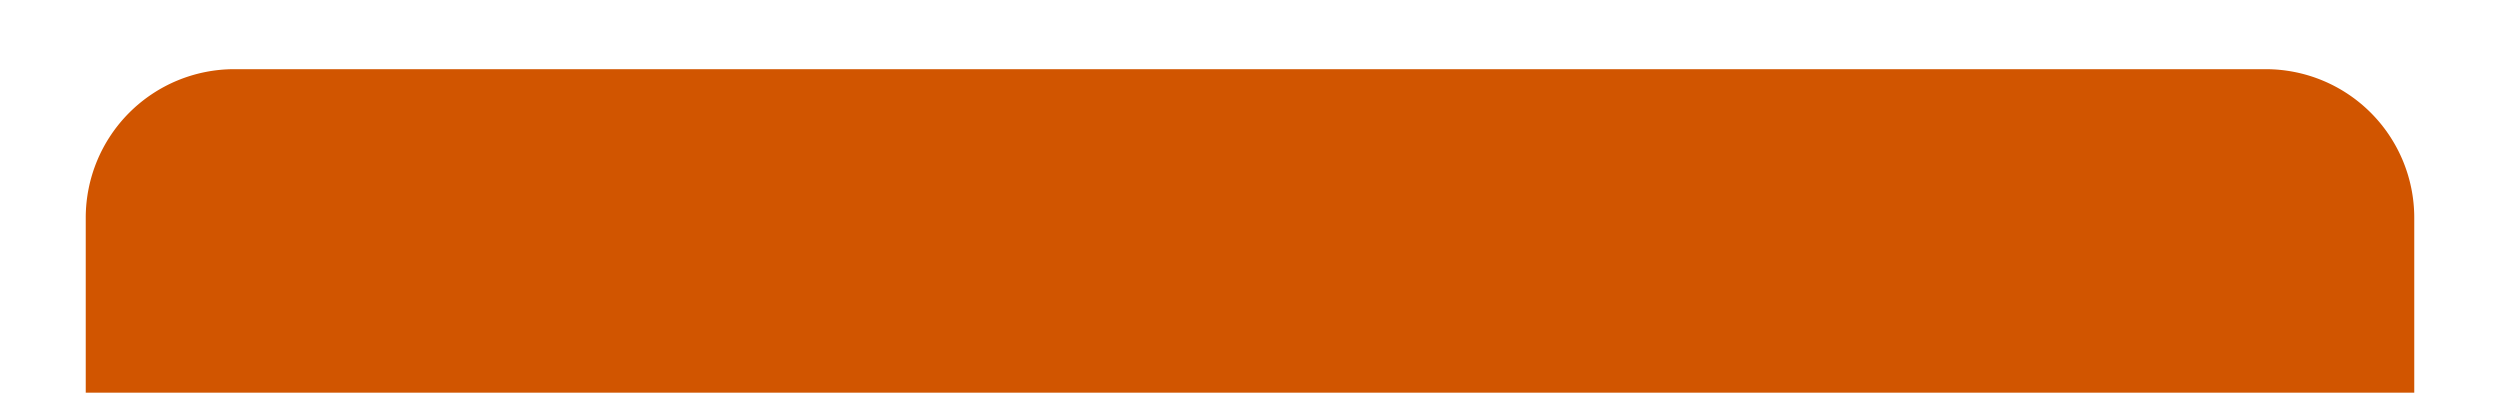 <svg id="Layer_1" data-name="Layer 1" xmlns="http://www.w3.org/2000/svg" xmlns:xlink="http://www.w3.org/1999/xlink" viewBox="0 0 249 39.11"><defs><style>.cls-1{fill:none;}.cls-2{fill:#d15500;}.cls-3{clip-path:url(#clip-path);}.cls-4{fill:#ffcd00;}</style><clipPath id="clip-path"><rect class="cls-1" x="-435.75" y="487.89" width="1200" height="428.86"/></clipPath></defs><path class="cls-2" d="M240.46,39.11V21.69a14.8,14.8,0,0,0-14.8-14.8H23.34a14.8,14.8,0,0,0-14.8,14.8V39.11Z"/><g class="cls-3"><path class="cls-4" d="M727.76,475A657.14,657.14,0,0,1,765.31,639.8a611,611,0,0,1,2.54,79.64A631,631,0,0,1,750.93,845a597.13,597.13,0,0,1-233.31,346.53,618.16,618.16,0,0,1-145.25,77.26q-113.14,42.27-236.72,41.37a679.81,679.81,0,0,1-91.06-6.72A715.22,715.22,0,0,1-78.54,1275a726.2,726.2,0,0,1-189.16-94.11,724.41,724.41,0,0,1-159.75-151.12c-3.43-4.42-7.06-8.72-10.6-13.08q-.56-54.72-1.09-109.46a19.47,19.47,0,0,1,2.8,3.2,651,651,0,0,0,66,97.57,678.28,678.28,0,0,0,186.42,158.58A671.74,671.74,0,0,0,2.39,1240.21a650.27,650.27,0,0,0,145.07,16.84,618,618,0,0,0,204.2-33.5,575.91,575.91,0,0,0,156.62-82.27q105.32-78.1,164.51-193.46a557.85,557.85,0,0,0,56-175.56,581.07,581.07,0,0,0,3.62-138.6q-10.77-115.85-64.38-222.4A657.5,657.5,0,0,0,555.48,252.08,677.48,677.48,0,0,0,357,108.14,669.63,669.63,0,0,0,199.35,55.32,646.78,646.78,0,0,0,95.64,42.84q-115.43-4.4-222.57,31.45A578.62,578.62,0,0,0-293.43,162a556.2,556.2,0,0,0-89.86,85.31,558.22,558.22,0,0,0-58.32,83.6,32.49,32.49,0,0,1-3.24,4q-.47-46.06-.92-92.12a47.51,47.51,0,0,0,4.5-4.35A599.05,599.05,0,0,1-326.75,128.78,618.62,618.62,0,0,1-171,45.92Q-64.63,7.38,51,6.62A697.81,697.81,0,0,1,185.66,19,711.71,711.71,0,0,1,334.87,64.59,727.78,727.78,0,0,1,521.08,180.18a720.82,720.82,0,0,1,127,140.72A691.88,691.88,0,0,1,727.76,475M-304.17,1002.76a616.84,616.84,0,0,1-89.13-125.9,595.18,595.18,0,0,1-44.8-108.49,42.45,42.45,0,0,0-2.48-5.31q-1.5-150.1-3-300.22a24.43,24.43,0,0,0,2.07-4.16A503.35,503.35,0,0,1-415.66,388,516.46,516.46,0,0,1-288.93,214.81q74.85-67.2,171-103.24,94-35.29,196.65-36.2a602.91,602.91,0,0,1,135.65,14.1,629.24,629.24,0,0,1,203.3,83.62A625.86,625.86,0,0,1,583.23,325q66.87,88.31,97.71,192.22A560.68,560.68,0,0,1,703.5,645.13,540.68,540.68,0,0,1,697,766.76a524.4,524.4,0,0,1-44.3,140.32,513.74,513.74,0,0,1-99.81,141.27q-84,84.36-198.52,126a569.6,569.6,0,0,1-149.61,32.18,601.89,601.89,0,0,1-102.14-.65A609.54,609.54,0,0,1-22.8,1181a635.4,635.4,0,0,1-281.37-178.23M-274,964a586.4,586.4,0,0,0,115.57,101.16,589.33,589.33,0,0,0,180.05,80.86c41.59,10.8,83.77,16.91,119.18,18.1,80,2.34,150.41-8.93,217.36-34.66Q497,1076.11,582.91,959.22c43-58.5,71.17-123.77,85.13-195.38a502.83,502.83,0,0,0,8.14-128.94q-6.3-98.32-48.47-190.07Q579,338.92,491,258.77A589.9,589.9,0,0,0,288.88,138a579.54,579.54,0,0,0-105-26.47A567.69,567.69,0,0,0,97.32,105,538.14,538.14,0,0,0-80.54,134.61a505,505,0,0,0-143.63,77.44,485.18,485.18,0,0,0-84.69,83.51A483.73,483.73,0,0,0-393,456.49a493.93,493.93,0,0,0-18.95,95.65,516.59,516.59,0,0,0-.77,89.19,525.85,525.85,0,0,0,30.91,142Q-345.46,882.75-274,964M232.09-453.85A1390,1390,0,0,0,78.81-488.44,1363.93,1363.93,0,0,0-112.7-506.79q-65-1.59-129.51,3.18a1305.5,1305.5,0,0,0-205.43,31.72c-1.78.42-3.49,1.06-5.23,1.6q.56,56.9,1.13,113.79c31.52-10,63.68-18.11,96.22-25.05a1175.85,1175.85,0,0,1,233.06-25.72,1225.73,1225.73,0,0,1,133.83,5.84Q55.8-397,99.92-389.52q56.42,9.63,111.91,24.54A1288.44,1288.44,0,0,1,445-277.56,1307.24,1307.24,0,0,1,667-139.87Q716-102.21,761.16-60.18a57.7,57.7,0,0,0,5.3,4q-.56-56.35-1.12-112.71c-1.53-1.05-3.18-2-4.59-3.18a1454,1454,0,0,0-148-109.08A1441.39,1441.39,0,0,0,410.34-389.6a1421.93,1421.93,0,0,0-178.25-64.25M395.36-218.78a1162,1162,0,0,0-193.59-67.89Q146.41-300.73,90.12-309.2A1117.55,1117.55,0,0,0-52.57-321.52c-30.93-.69-61.76,0-92.51,1.95a1066,1066,0,0,0-192.65,29.76A1019,1019,0,0,0-444-257c-2.24.82-4.49,1.6-6.73,2.4q.47,46.07.92,92.12a939.61,939.61,0,0,1,158.4-55.76A974.39,974.39,0,0,1-83-247.89,1023.74,1023.74,0,0,1,23.25-246a1041.59,1041.59,0,0,1,113.23,14.25,1050.25,1050.25,0,0,1,118,28.65A1055.53,1055.53,0,0,1,375-158.28,1087.37,1087.37,0,0,1,542-66.1,1094.74,1094.74,0,0,1,674,38.26a1060.42,1060.42,0,0,1,90.8,94.93c1.07,1.26,2.37,2.35,3.57,3.52l-.91-91c-14.06-14-27.92-28.21-42.23-42a1149.94,1149.94,0,0,0-101.2-86.24A1182.94,1182.94,0,0,0,395.36-218.78m274.06,1333a636.68,636.68,0,0,1-102,104,664.49,664.49,0,0,1-187.6,107,700,700,0,0,1-153.14,38A730.56,730.56,0,0,1,66,1366.81a759.7,759.7,0,0,1-178.24-37.56A782.77,782.77,0,0,1-263,1259.61c-46.69-27.91-90.15-60-129.7-97-14.09-13.19-27.5-27.06-41.23-40.59a32.62,32.62,0,0,0-3-2.37q.51,50.4,1,100.8a26.82,26.82,0,0,1,3.69,2.34,848.59,848.59,0,0,0,154.74,109.1,839.15,839.15,0,0,0,200.89,78.9A820.65,820.65,0,0,0,29.12,1430.1a796,796,0,0,0,105.14,5.06,771,771,0,0,0,162.34-19.94,733,733,0,0,0,195.2-75.73A702.47,702.47,0,0,0,645.17,1222.8a673.85,673.85,0,0,0,104.4-135.12c8.8-15,16.66-30.63,25-46,.83-1.53,1.87-2.93,2.82-4.39l-1.26-125.71a38.27,38.27,0,0,0-2,4.27,639.71,639.71,0,0,1-104.72,198.31M613.12,54.73A990.65,990.65,0,0,0,502.22-27.9a994.34,994.34,0,0,0-170.64-87.73,982.61,982.61,0,0,0-113.46-37.24q-42.92-11.26-86.51-18.5A957.52,957.52,0,0,0,11.44-183.5a918,918,0,0,0-136.56,5,883.16,883.16,0,0,0-239.12,61.21,819.35,819.35,0,0,0-77.4,36.75c-2.4,1.29-4.88,2.43-7.32,3.64l.81,80.2A61.32,61.32,0,0,0-442.44.39a766.87,766.87,0,0,1,71.55-41.23,795.79,795.79,0,0,1,179.68-65.4,829.28,829.28,0,0,1,173.33-21.7,865.39,865.39,0,0,1,169,13.18,901.73,901.73,0,0,1,113,27.6,910.18,910.18,0,0,1,190.62,85A916.25,916.25,0,0,1,667.06,170.59,888.91,888.91,0,0,1,766.33,302.2a48.52,48.52,0,0,0,3.75,4.67q-.41-41.73-.83-83.45c-2.93-3.64-6-7.18-8.78-10.92A976.58,976.58,0,0,0,613.12,54.73m-105,27.77A845.77,845.77,0,0,0,330.64-16.26,834.66,834.66,0,0,0,191.79-59.42,806.53,806.53,0,0,0,28.69-77.86,771.43,771.43,0,0,0-195.13-47.6,730.9,730.9,0,0,0-356.5,20.9a694.6,694.6,0,0,0-84.24,57c-2.11,1.65-4.42,3.06-6.63,4.58q.39,39,.78,78a26,26,0,0,0,3.44-2.41,653.66,653.66,0,0,1,159-114.73A687.06,687.06,0,0,1-85-23.12,723.76,723.76,0,0,1,73.84-32.84a759.7,759.7,0,0,1,208,39.66A782.54,782.54,0,0,1,483.32,109.44a778.58,778.58,0,0,1,177,172.82,739.08,739.08,0,0,1,85.76,148.33c8.78,20.37,15.88,41.33,23.77,62,.64,1.7,1.42,3.34,2.15,5l-1-101.88q-5.91-11.34-11.8-22.68a825.76,825.76,0,0,0-102.08-152.2,840.38,840.38,0,0,0-149-138.36m-255.46-644a1592.87,1592.87,0,0,1,160.47,58,1598.21,1598.21,0,0,1,196.05,99.4,1643.22,1643.22,0,0,1,148.74,100.2c1.93,1.46,4.1,2.6,6.15,3.9l-1.53-153.9c-2.11-1.21-4.3-2.31-6.33-3.64-21.57-14.14-42.85-28.75-64.76-42.36-24.81-15.4-50.2-29.9-75.31-44.85a33.57,33.57,0,0,1-4.19-3.49l-364.73-16a34.65,34.65,0,0,0,5.44,2.74M629,1323.42q-91.23,77.4-203.6,124.06a803.52,803.52,0,0,1-161.41,47.91,801.38,801.38,0,0,1-123.54,13.55c-7.84.23-15.72.06-23.58.18a44.34,44.34,0,0,0-5.36.67l331,14.48c16.38-7.49,32.95-14.61,49.09-22.5a820.45,820.45,0,0,0,278.62-224.3c3.09-3.89,6.35-7.63,9.53-11.45q-.57-56.89-1.13-113.79c-2.46,3.44-5,6.81-7.36,10.35A746.8,746.8,0,0,1,629,1323.42m-758.59,152.77a904.66,904.66,0,0,1-234.23-103.54q-34.17-21.24-66.31-45.35a49.65,49.65,0,0,0-4.8-2.84l1.08,108.38c1.11.71,2.24,1.4,3.35,2.11q41.71,27,85.95,49.76c3.46,1.79,6.86,3.71,10.29,5.57l367,16a27.93,27.93,0,0,0-4.34-1c-53.48-3.9-106-14.52-158-29.1m906.58-85.28A893.64,893.64,0,0,1,619.2,1527.32c-2.23,1.51-4.54,2.92-6.81,4.38l147.47,6.45c6-5.51,12-11.05,18.12-16.52a49.63,49.63,0,0,1,4.19-3.08q-.66-65.57-1.31-131.14a50.4,50.4,0,0,0-3.92,3.5M-68.17,1067q-110.54-54.88-186.89-150.12a528,528,0,0,1-78.38-133.72A498,498,0,0,1-369.93,605.4a464.24,464.24,0,0,1,6.57-86.47,456.83,456.83,0,0,1,37.14-119.15A451,451,0,0,1-204.93,243.15q75.12-62.39,171.26-90.46A509.84,509.84,0,0,1,98.49,132.53a524.9,524.9,0,0,1,97.18,7.07,541.71,541.71,0,0,1,121,34.62,552.25,552.25,0,0,1,182.57,122.9,533.19,533.19,0,0,1,108,157A504.79,504.79,0,0,1,652.17,654q-.36,11.61-.7,23.23a440.09,440.09,0,0,1-11.21,86.3c-16.82,72.91-49.2,138-97.77,194.9q-64,74.94-154.79,118Q289,1123.11,176.5,1124a530.07,530.07,0,0,1-123.26-13.61A543.85,543.85,0,0,1-68.17,1067m39.35-24.83a505.33,505.33,0,0,0,136,39.74A488.51,488.51,0,0,0,263,1080q91.46-16,167.74-64.87,105.5-67.75,157.93-179.72a424.89,424.89,0,0,0,37-128.57,446.74,446.74,0,0,0,.74-106.37,472.29,472.29,0,0,0-47.63-159.63A502.4,502.4,0,0,0,473,298.91,518.54,518.54,0,0,0,279.47,183.25,496.8,496.8,0,0,0,117,157.31c-92.78.81-177.14,25.3-251.86,74.61C-227.4,293-287.31,377.19-315.56,483.12A405.85,405.85,0,0,0-329,572.8c-.32,8.47-.6,16.92-.82,23.12,2.19,101.83,32.63,193.9,93.33,277.75,53.68,74.17,123.16,130.23,207.65,168.47m223.11,10.58a454.5,454.5,0,0,1-138.48-18.28Q-99.63,988.85-197.73,861.61A452.36,452.36,0,0,1-265,739.24Q-298.66,646.66-289.9,551a401.14,401.14,0,0,1,31-122.58A397.55,397.55,0,0,1-148.43,279.83,411.65,411.65,0,0,1-31.12,210.5Q55.24,177,150.31,180.77c10.31.91,20.61,1.7,30.91,2.75a462.58,462.58,0,0,1,105.46,23.81A485.91,485.91,0,0,1,446,299.5,472.67,472.67,0,0,1,555.3,436.13a444.63,444.63,0,0,1,50.32,163.31,414.31,414.31,0,0,1-2.88,110,399.62,399.62,0,0,1-54.62,147.47A395.59,395.59,0,0,1,442.79,970.74q-108.81,78.91-248.5,82m88.26-41q112-24.68,191.82-102c53.38-51.84,88.06-114.35,104.82-186.69a378.91,378.91,0,0,0,9-108.73q-6.32-104.76-63.06-197.07a447.39,447.39,0,0,0-121-129.39q-78-56-171.59-76.21a442.44,442.44,0,0,0-100.34-9.85A418.5,418.5,0,0,0,5.17,223.58a390.85,390.85,0,0,0-113.54,60.21A374.67,374.67,0,0,0-213.49,408a370.65,370.65,0,0,0-39.39,121c-1.2,8.34-2.34,16.7-2.93,25.13-.86,12.18-1.2,24.44-1.59,32.91,2,93.61,30,176.36,85.89,251.26,52.82,70.82,121.39,122,204.85,154a439.92,439.92,0,0,0,105.57,26c48.74,5.82,96.62,3.83,143.64-6.53M442,905.77c-74.42,61.18-162.5,89.05-262.85,86a405.85,405.85,0,0,1-52.8-5.84,422.8,422.8,0,0,1-142-51.81q-116.52-68.24-172.35-187.65c-30.39-65.13-41.63-132.52-34.52-201.78a351.25,351.25,0,0,1,30.62-112.09c24-51.88,58.48-95.92,104.2-131.26C-16.25,246.1,66.79,219.92,160.7,222c40.76.88,80.83,8.26,120,21.32a430.08,430.08,0,0,1,159,94.32,417.42,417.42,0,0,1,75.68,94.23q52.11,88.68,55.1,188.24a355.28,355.28,0,0,1-18.84,126.45C530.13,809.65,493.91,863.11,442,905.77M387.4,913.5C447.61,878.05,492,828.58,521,766.36a326.74,326.74,0,0,0,29.35-109.13c1.12-12.14,1.28-24.42,1.69-32.72-1.68-81.84-26-153.59-74-218.75-40.24-54.57-91.82-96.2-154.1-125.07-48.28-22.37-98.81-34.81-151.26-36.2C71.42,241.8-15.24,273.25-86,339.3c-50.95,47.53-83,106-97.37,174.11a331.53,331.53,0,0,0-6.31,93.39c5.74,77.69,34,148.18,85.36,210.77C-57.65,874.5,1,915.35,70.94,940.5a379.64,379.64,0,0,0,85.43,20c83.93,9.65,161.14-5.88,231-47m26.07-46c-63.71,50.4-138.64,73-223.18,70.47A370.37,370.37,0,0,1-4.5,871.3,361.47,361.47,0,0,1-93.34,783Q-149,704.16-156,611.11a308.28,308.28,0,0,1,17-128.74C-115.95,417.88-75.64,366.13-18,327.66c49.89-33.3,106.11-51.34,168.11-54.72a354.48,354.48,0,0,1,103.57,9.8,365.26,365.26,0,0,1,116.85,51.05q90.76,60.33,133.08,157.76c26.54,61.36,34.22,124.21,22.61,187.85C512.26,756,474.75,819,413.47,867.53m97.88-242.36c-1.24-167.52-142.3-314-321.94-322.48C12.81,294.4-129.84,426.81-128.48,596.81c1.35,168.38,143,314.13,322.51,322.61,180.11,7.1,318.56-127.16,317.32-294.25M196.26,905.71c-163.89-7.22-298-140.38-299.81-297.31-1.79-155.17,126-280.3,294-273.46S489.78,477.72,491.07,633.55c1.31,157.19-130.91,279.38-294.81,272.16m153.67-45.92c65.23-39,104.44-96.22,118-170.28,2.69-14.65,3.65-29.53,3.68-51.56-2.72-73.6-34.83-142.47-98.91-198C330.39,403.21,281.11,380.8,226,371.69,130,355.85,34.07,389-25.52,460.05c-31.7,37.8-50.59,81.44-55.75,130.88-7,66.77,10.1,129,51.55,185.42C14,835.88,72.85,874.17,145.5,890.41c73.65,16.46,142.46,6.39,204.43-30.62m-37.63,12.3a227.5,227.5,0,0,1-35.14,12.21,57.49,57.49,0,0,0-.12-7.47,118.17,118.17,0,0,0-8.9-30.57c-11.27-25.46-29-46.16-52.32-62.3-38.24-26.42-80-37.13-125-30C62.87,758.3,39,770.08,20.41,790.29c-3.6,3.91-6.76,8.18-10.09,12.25l-2.26-.75c-.15.21-.28.42-.42.63L25,820.66c17.68-12.72,28.8-18.35,44.06-22.25,36.29-9.26,71.85-4.63,106.5,11.64,28.88,13.56,51.91,33.57,67.76,60.8,3.49,6,6.19,12.37,9.61,19.28l-37.8,3.51C169.8,838.21,95.31,825.8,52.57,842.82c2.69,2.33,5.32,4.62,7.94,6.91a52.1,52.1,0,0,1-5.94-3.08C32.25,831.82,12.24,814.5-4.58,793.93-53.94,733.57-74,666.56-60.89,593.39-47.68,519.38-5.64,465,62,430.17c48.28-24.89,100.93-32.41,156.81-24.18a277.83,277.83,0,0,1,99.76,35c86.64,50.28,138,141.68,132.69,234.4-2.07,36.33-12,70.13-30.27,101.14-25.37,43.13-61.74,74.88-108.64,95.54M425.9,732c10.52-40.94,8.32-82.24-5.81-123.53-27.6-80.59-98.86-142.74-183.4-162.55C163.92,428.87,97.44,440.09,39,480.77c-47.53,33.07-76.63,78.66-86,135.59C-57.84,682.25-39.85,742.54,3.54,797.3c.58.72,1.29,1.35,1.93,2l.8-.45a16.19,16.19,0,0,0-2-3.06c-3.78-3.64-3.06-7.24-1.32-11.33a111.9,111.9,0,0,1,39.75-48.77c20.91-14.57,44.69-22.6,70.92-24.28,50-3.21,94.45,12,132.76,45.31,26.8,23.32,43.82,52,49.28,85.94,1.36,8.38.92,16.93,1.17,25.41.07,2.49-.29,5-.52,8.47l13.92-5.94c3.21-11.25,5.73-22.17,6.21-33.58,1.58-37.66-11.33-71.23-36.59-101-26.28-31-59.8-50.82-99.33-60.66-34-8.46-67.32-7.83-99.28,3.56C39.52,693.82,10.93,721.2-2,762.86c-1.31,4.24-2,8.68-3,13-.23,1-.52,2-.94,3.51-2.66-2.66-3.52-4.91-3.46-8.07C-9.12,757.56-7.83,744-3.84,731c11.65-38.05,36.1-65.83,72.3-83.66s75.32-21.55,116.33-13c40.74,8.49,75.89,27.5,104.42,57.72,32.87,34.83,49,75.16,45.82,121a124.27,124.27,0,0,1-13.61,48.14,7.36,7.36,0,0,0-1,4.41c5.79-3.52,11.75-6.83,17.36-10.6,45-30.19,74.78-71,88.13-123M61,850l-.5-.24.4.35Zm5.51,3.62.11-.11L61,850l-.1.11,5.61,3.51m0,0,.29.14-.18-.25-.11.11m1.16,1.1a6,6,0,0,0,3.79,1.15l-4.66-2.11a4,4,0,0,0,.87,1M376,583.88c-38.51-56.79-92.57-91.33-160.4-104.17-52.5-9.94-102.19-3.3-147.63,20.74C10.05,531.08-24.9,578.53-35.25,642.55c-6.42,39.78.25,78.74,17.81,116.54.76,1.62,1.68,3.19,2.7,5.09l1.27-2.06v0h0v0a34.09,34.09,0,0,1-2.85-5.26C-37.7,693.53-29.77,635.59,10.3,584.54c32.48-41.38,77.25-64.29,131.57-70.13,66.33-7.13,125.94,11.87,177.74,55.61,37,31.26,61,70.28,70,116.19,12,60.76-3.47,113.52-44.68,158-1.21,1.31-2.47,2.58-3.68,3.9a9.91,9.91,0,0,0-.62,2.1c5.32-4.73,10-8.54,14.25-12.73,32.72-32.21,52.07-71.17,56.68-117,4.89-48.59-7-94.48-35.56-136.6M-13.33,752.43c-2.85-47.36,13.18-87,47.59-118.67,27.81-25.57,62-39.31,101.05-42.74,45.84-4,89,6.35,128.75,31.19,46.45,29,76.95,69,87.76,121.07,8.26,39.75,1.06,76.44-20.18,109.84a14.34,14.34,0,0,0-2.4,5.28,24.76,24.76,0,0,0,2.15-1.94c24.18-26.9,38.79-58.17,41.85-94.63,3.56-42.34-7.8-81.73-33.23-117.75-32.64-46.24-77.67-75.14-133.16-87.47-50.35-11.17-98-5.47-141.38,18.7-48.41,27-76.77,68-83.81,122.67a158.35,158.35,0,0,0,3.75,58.77c.45,1.77.75,3.55,1.12,5.35.06-3.22.33-6.44.14-9.67"/></g></svg>